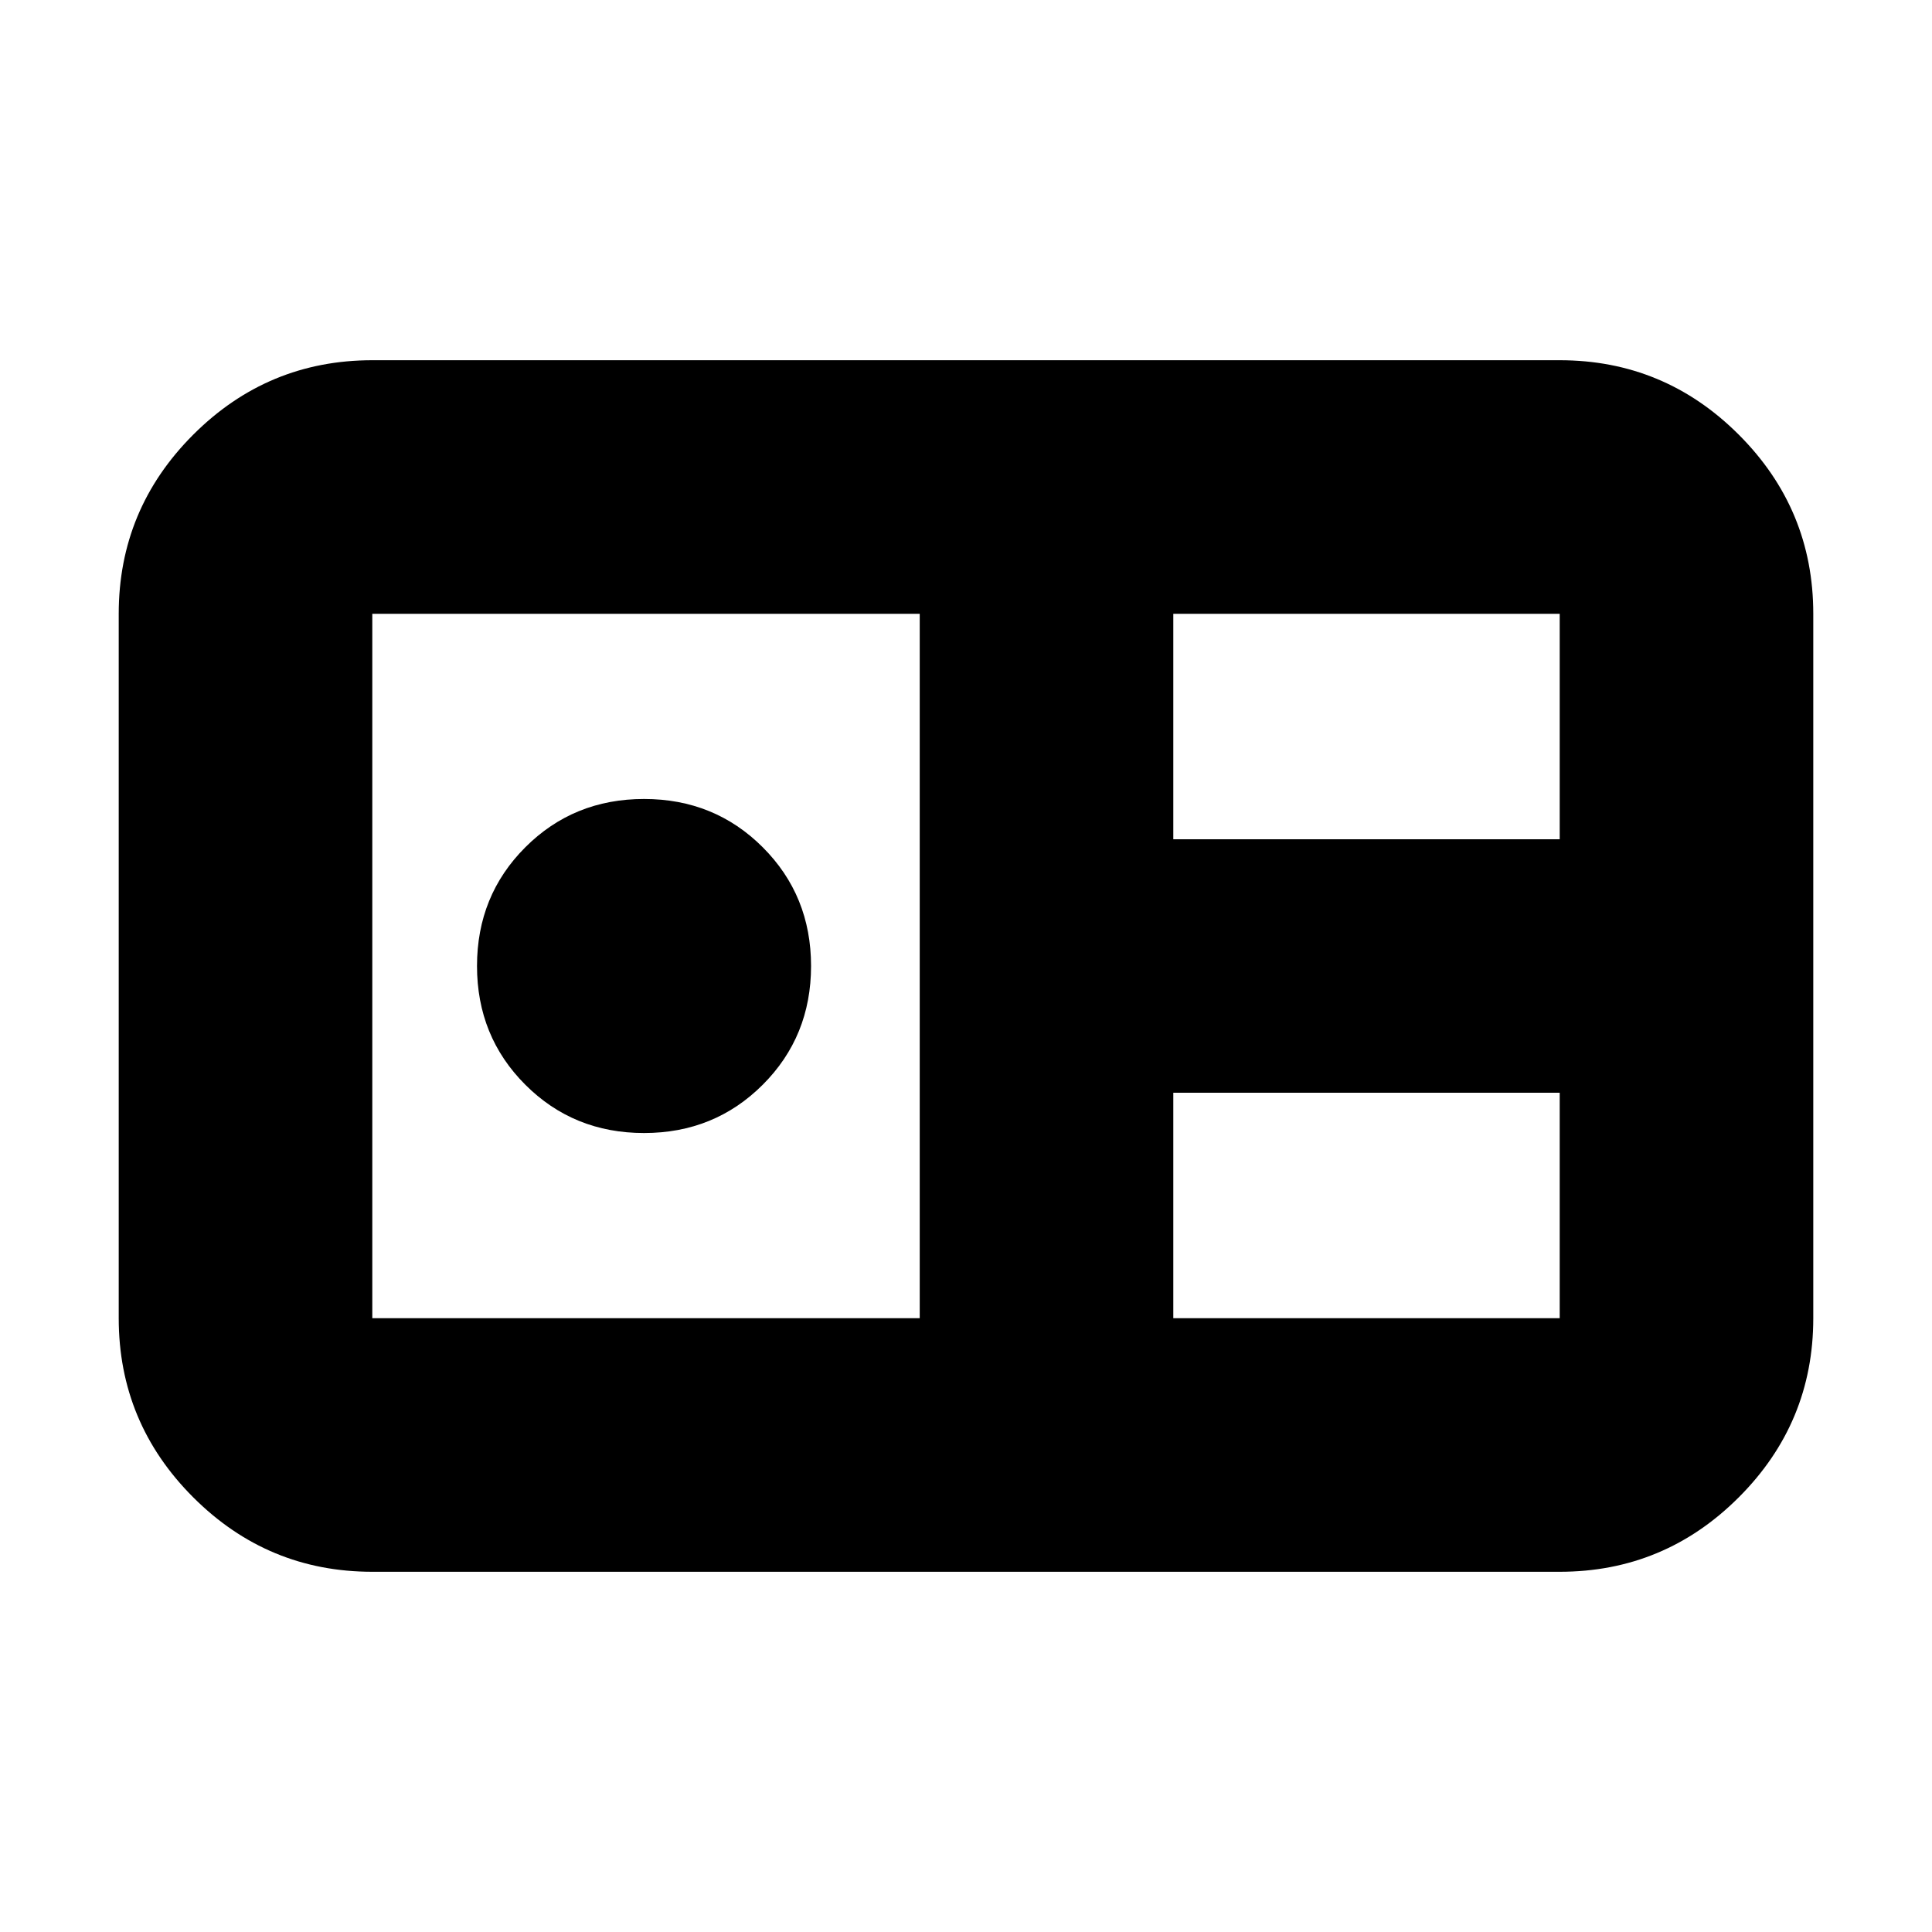 <svg xmlns="http://www.w3.org/2000/svg" height="20" width="20"><path d="M3.854 16.271Q2.771 16.271 2 15.5Q1.229 14.729 1.229 13.646V6.354Q1.229 5.271 2 4.5Q2.771 3.729 3.854 3.729H16.146Q17.229 3.729 18 4.5Q18.771 5.271 18.771 6.354V13.646Q18.771 14.729 18 15.5Q17.229 16.271 16.146 16.271ZM12.146 8.688H16.146V6.354Q16.146 6.354 16.146 6.354Q16.146 6.354 16.146 6.354H12.146ZM3.854 13.646H9.521V6.354H3.854Q3.854 6.354 3.854 6.354Q3.854 6.354 3.854 6.354V13.646Q3.854 13.646 3.854 13.646Q3.854 13.646 3.854 13.646ZM6.667 11.729Q5.938 11.729 5.438 11.229Q4.938 10.729 4.938 10Q4.938 9.271 5.438 8.771Q5.938 8.271 6.667 8.271Q7.396 8.271 7.896 8.771Q8.396 9.271 8.396 10Q8.396 10.729 7.896 11.229Q7.396 11.729 6.667 11.729ZM12.146 13.646H16.146Q16.146 13.646 16.146 13.646Q16.146 13.646 16.146 13.646V11.312H12.146Z"/></svg>